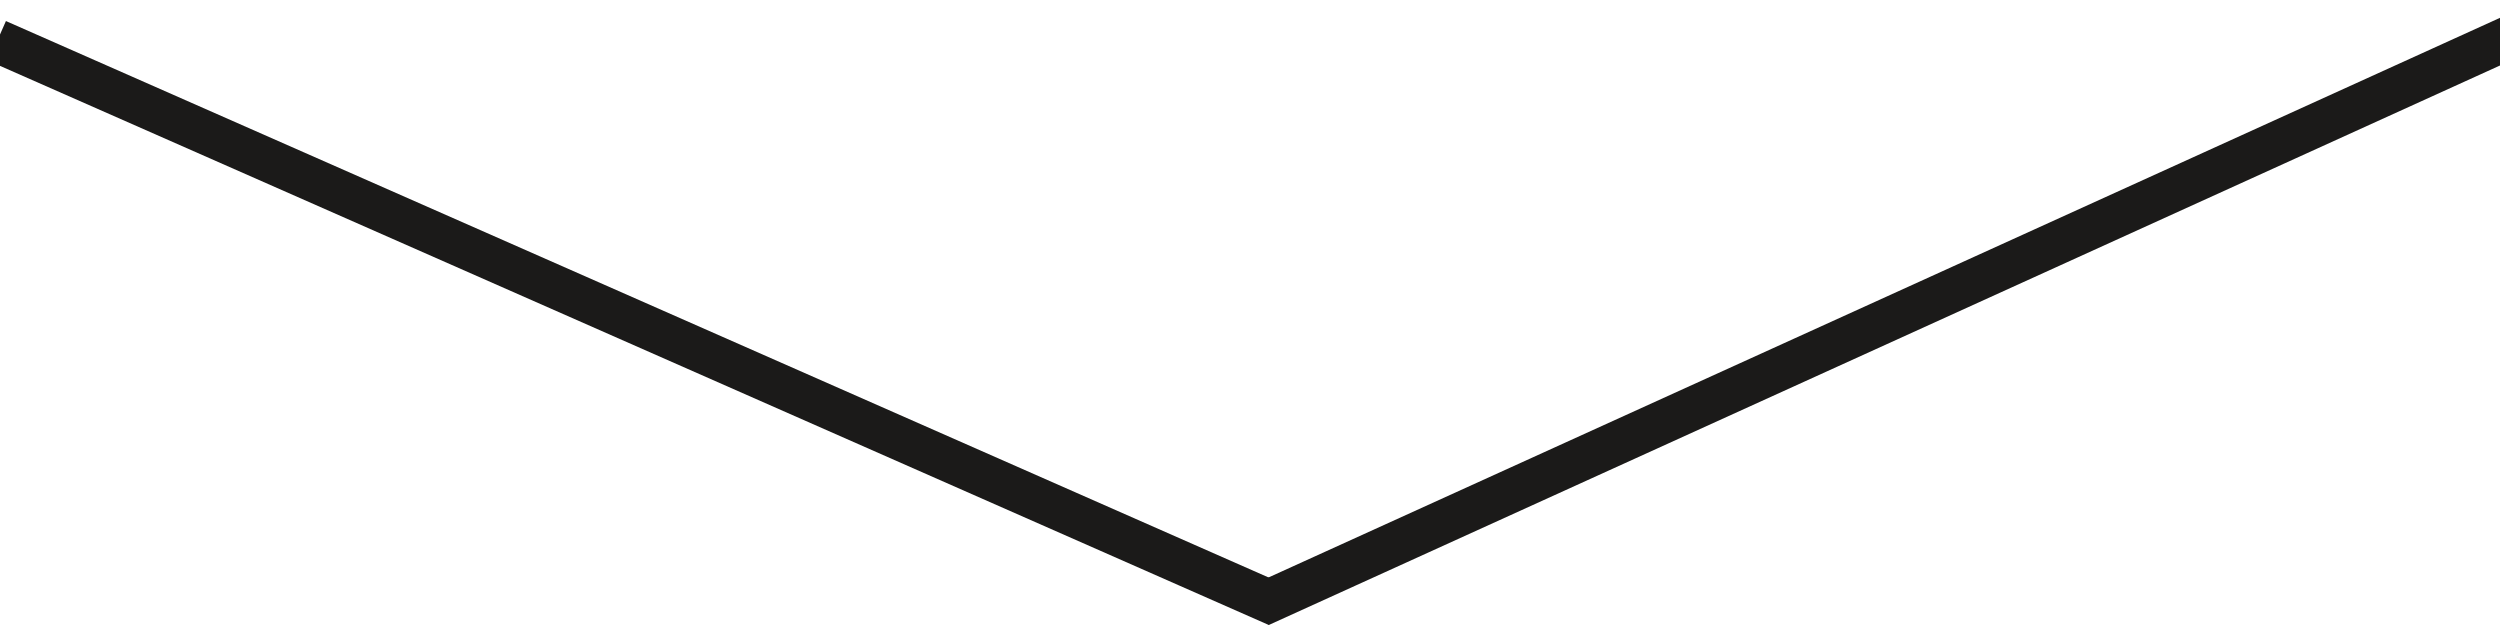 <svg width="1728" height="432" viewBox="0 0 1728 432" fill="none" xmlns="http://www.w3.org/2000/svg">
<line x1="870.794" y1="418.344" x2="1759.79" y2="14.344" stroke="#1B1A19" stroke-width="30"/>
<line x1="-1.951" y1="28.274" x2="883.049" y2="418.274" stroke="#1B1A19" stroke-width="30"/>
</svg>
